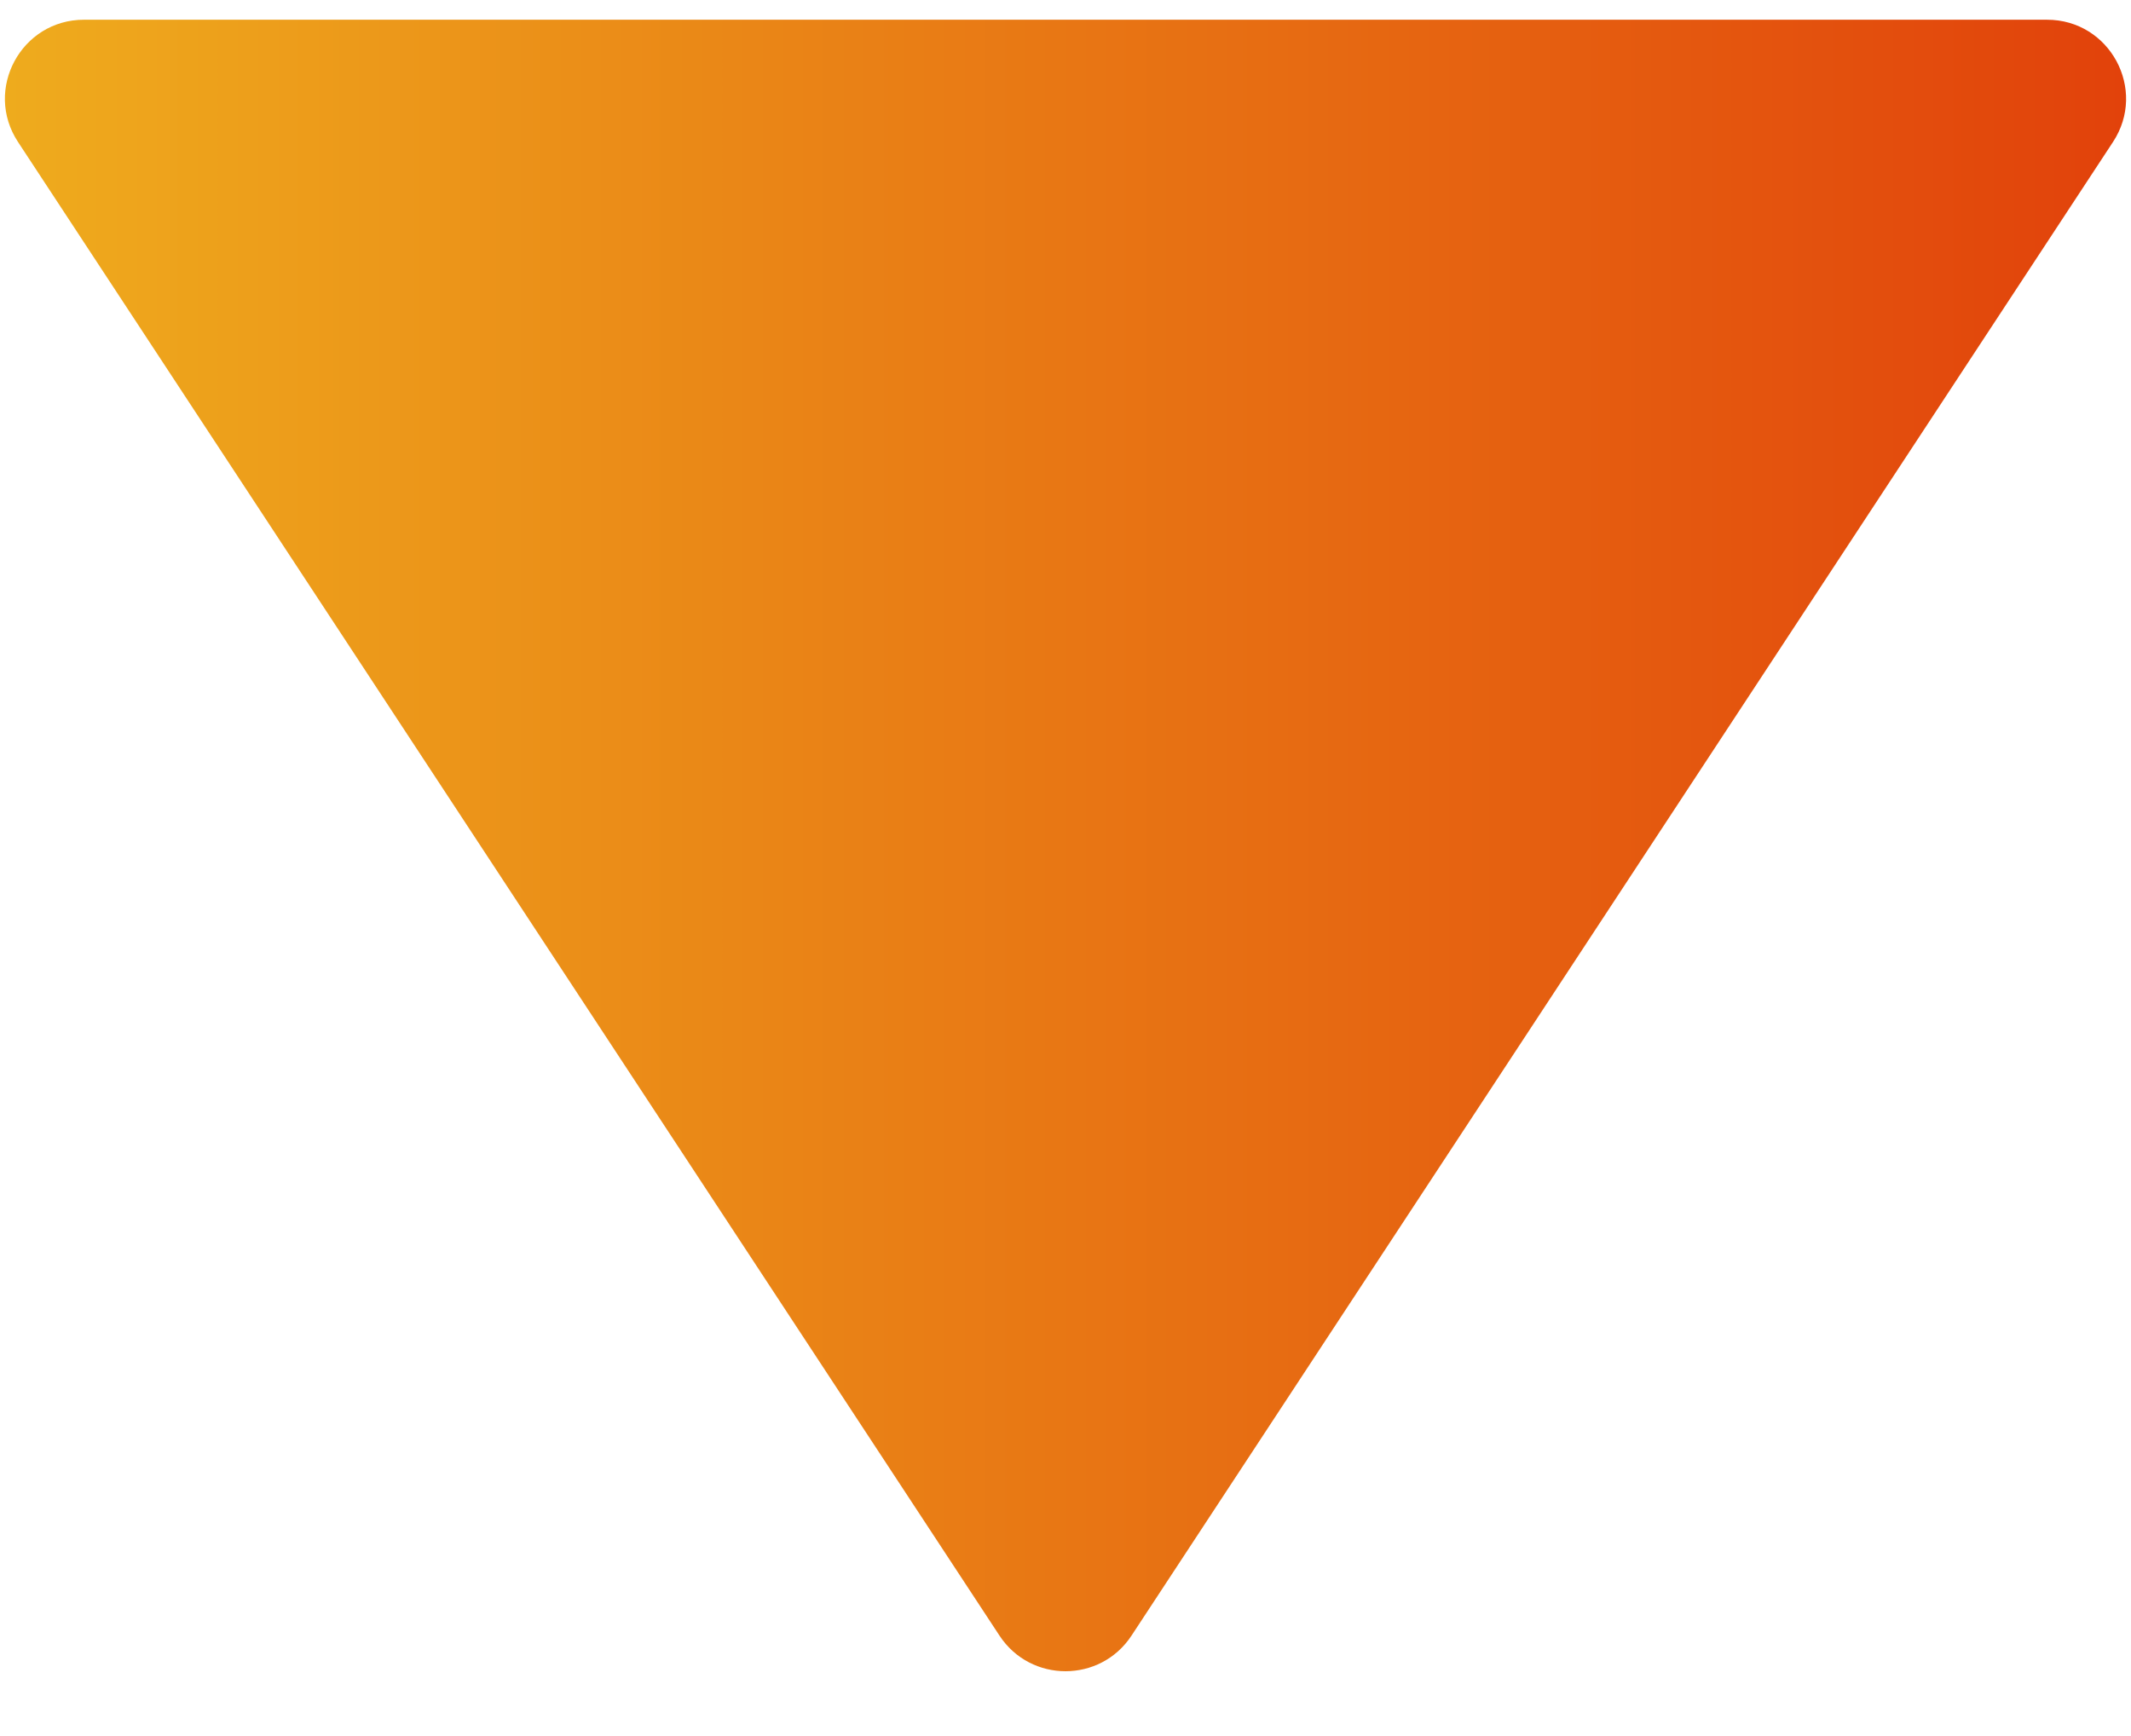 <svg width="27" height="22" viewBox="0 0 27 22" fill="none" xmlns="http://www.w3.org/2000/svg">
<path d="M14.336 20.728C13.941 21.329 13.059 21.329 12.664 20.728L0.228 1.799C-0.209 1.134 0.268 0.25 1.064 0.25H25.936C26.732 0.25 27.209 1.134 26.772 1.799L14.336 20.728Z" fill="url(#paint0_linear_1111_324)"/>
<defs>
<linearGradient id="paint0_linear_1111_324" x1="-3" y1="-3.493" x2="30" y2="-3.493" gradientUnits="userSpaceOnUse">
<stop stop-color="#F0B71F"/>
<stop offset="1" stop-color="#E03609"/>
</linearGradient>
</defs>
</svg>
